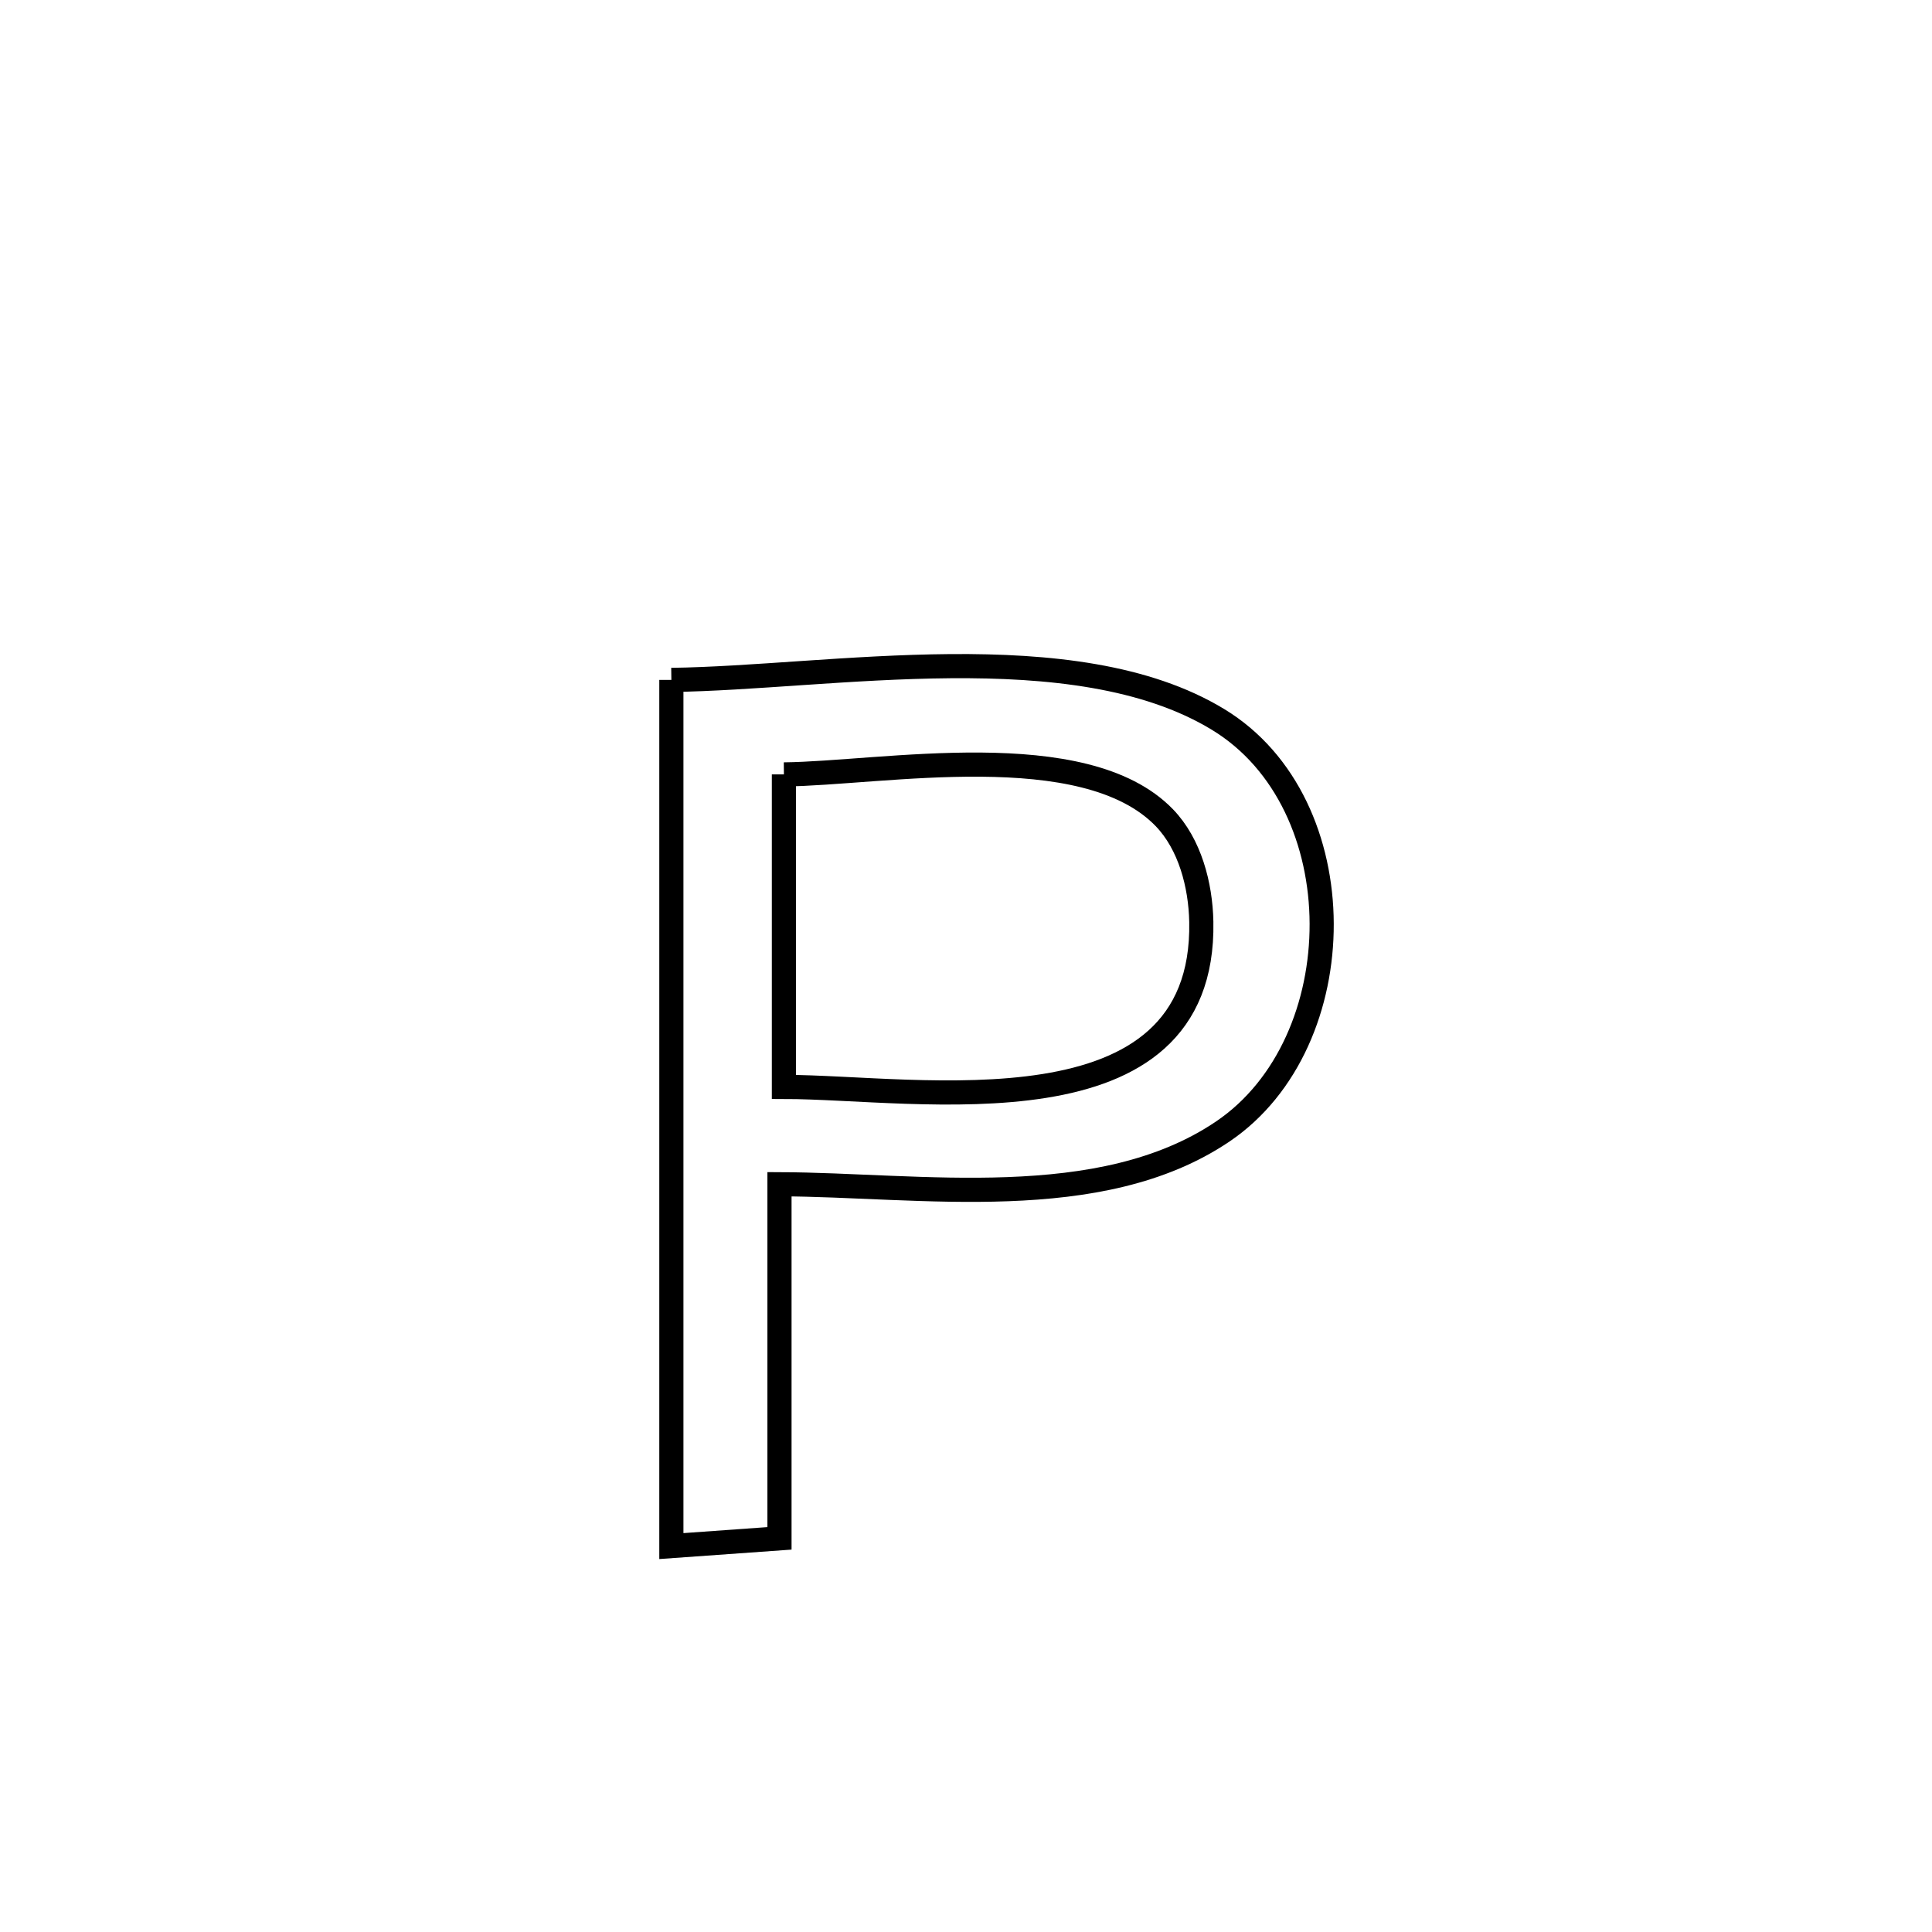 <svg xmlns="http://www.w3.org/2000/svg" viewBox="0.0 0.0 24.0 24.0" height="200px" width="200px"><path fill="none" stroke="black" stroke-width=".3" stroke-opacity="1.0"  filling="0" d="M8.34 8.446 L8.34 8.446 C10.313 8.421 13.345 7.852 15.131 8.937 C16.852 9.982 16.823 12.95 15.191 14.055 C13.666 15.087 11.431 14.717 9.683 14.711 L9.683 14.711 C9.683 16.178 9.683 17.644 9.683 19.11 L9.683 19.11 C9.236 19.142 8.788 19.174 8.34 19.206 L8.34 19.206 C8.34 17.413 8.34 15.62 8.34 13.826 C8.34 12.033 8.34 10.24 8.34 8.446 L8.34 8.446"></path>
<path fill="none" stroke="black" stroke-width=".3" stroke-opacity="1.0"  filling="0" d="M9.738 9.62 L9.738 9.62 C10.96 9.608 13.467 9.129 14.463 10.157 C14.781 10.486 14.914 10.993 14.923 11.451 C14.974 14.153 11.4 13.503 9.738 13.502 L9.738 13.502 C9.738 12.208 9.738 10.914 9.738 9.62 L9.738 9.62"></path></svg>